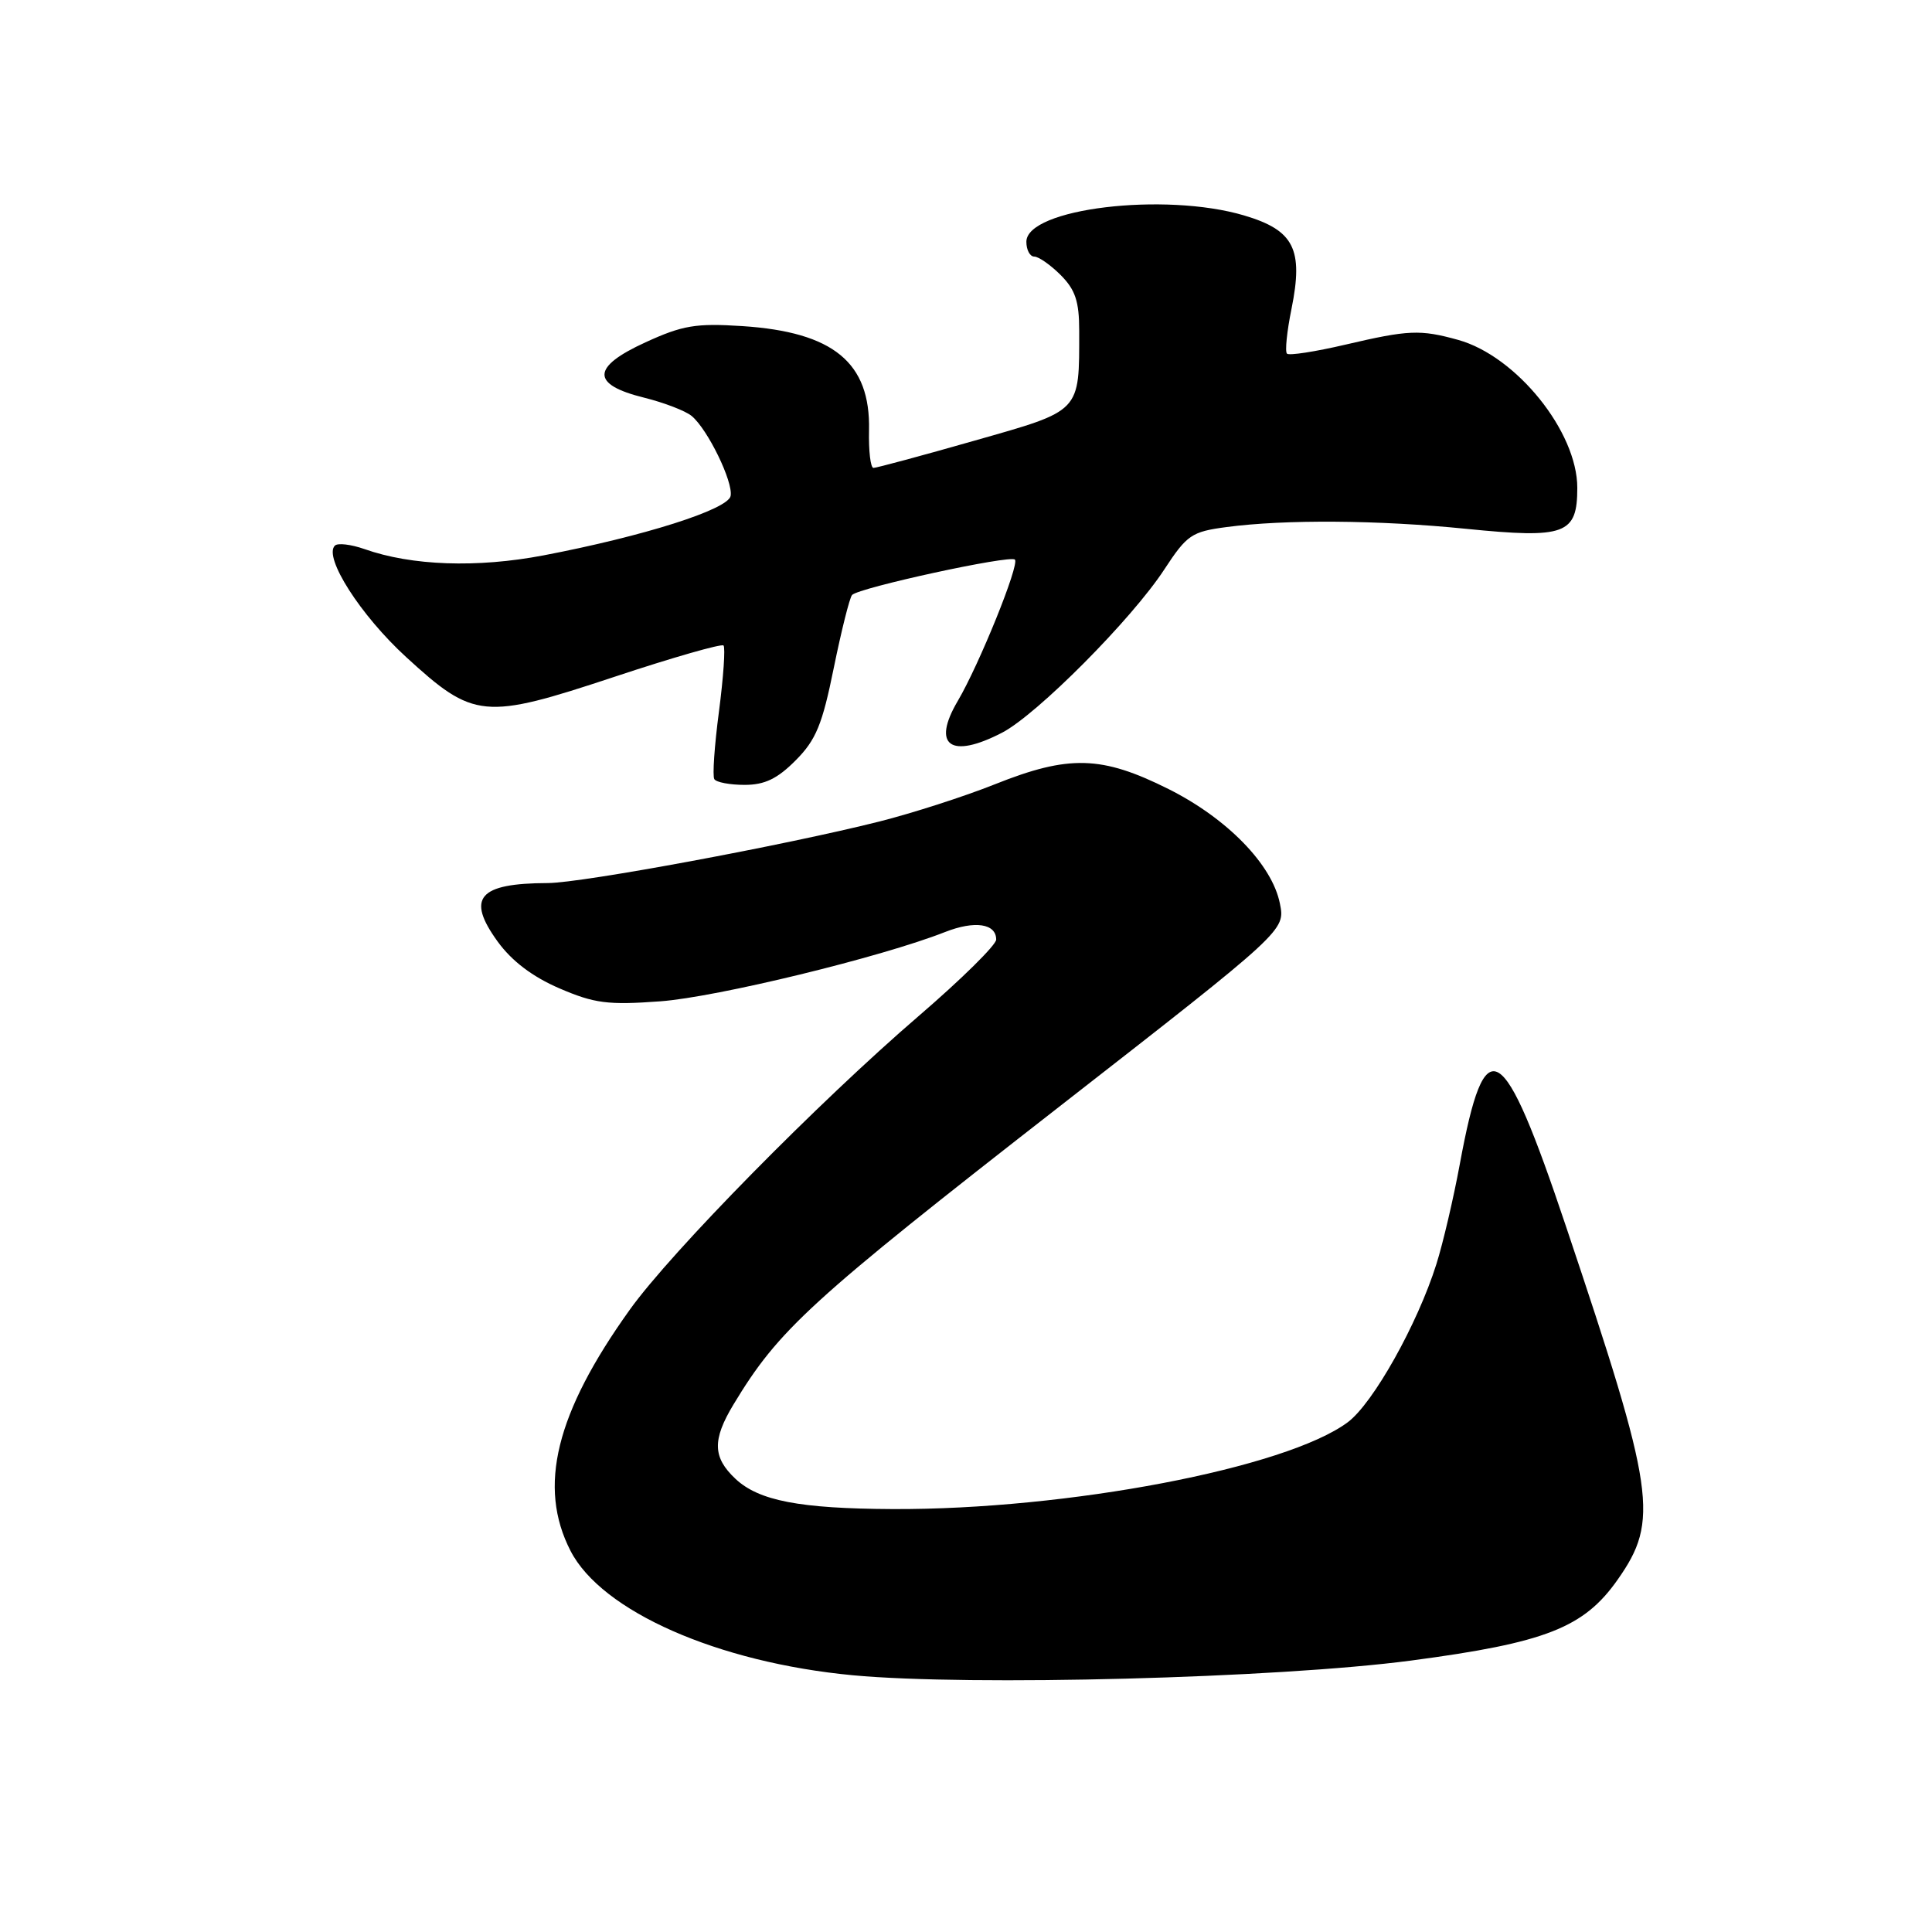 <?xml version="1.0" encoding="UTF-8" standalone="no"?>
<!DOCTYPE svg PUBLIC "-//W3C//DTD SVG 1.1//EN" "http://www.w3.org/Graphics/SVG/1.1/DTD/svg11.dtd" >
<svg xmlns="http://www.w3.org/2000/svg" xmlns:xlink="http://www.w3.org/1999/xlink" version="1.1" viewBox="0 0 256 256">
 <g >
 <path fill="currentColor"
d=" M 187.00 220.03 C 204.81 217.67 209.87 215.69 214.35 209.31 C 219.87 201.45 219.33 197.73 207.50 162.50 C 199.09 137.42 196.79 136.07 193.44 154.21 C 192.60 158.77 191.20 164.75 190.33 167.50 C 187.82 175.47 181.94 185.95 178.59 188.45 C 170.43 194.53 141.44 200.06 118.29 199.96 C 105.95 199.90 100.55 198.86 97.45 195.95 C 94.43 193.11 94.37 190.79 97.18 186.12 C 103.20 176.15 107.21 172.48 140.50 146.53 C 170.38 123.24 170.31 123.30 169.59 119.71 C 168.56 114.56 162.61 108.45 154.85 104.56 C 145.98 100.12 141.65 100.00 131.83 103.92 C 127.80 105.53 120.90 107.75 116.50 108.86 C 104.08 111.99 77.11 117.00 72.58 117.01 C 63.40 117.04 61.75 118.97 65.94 124.76 C 67.82 127.35 70.55 129.42 74.12 130.96 C 78.77 132.96 80.54 133.19 87.49 132.68 C 94.96 132.13 116.77 126.83 125.22 123.50 C 129.16 121.95 132.00 122.37 132.00 124.50 C 132.00 125.21 127.39 129.76 121.75 134.61 C 108.44 146.05 88.94 165.87 83.46 173.53 C 73.63 187.25 71.23 197.00 75.60 205.50 C 79.72 213.51 95.11 220.29 113.00 221.98 C 128.59 223.44 169.28 222.37 187.00 220.03 Z  M 105.43 100.75 C 108.13 98.04 108.96 96.01 110.48 88.50 C 111.49 83.55 112.58 79.20 112.90 78.84 C 113.77 77.88 133.85 73.51 134.48 74.15 C 135.12 74.79 129.76 88.04 126.91 92.88 C 123.42 98.80 125.96 100.62 132.79 97.08 C 137.42 94.67 149.97 82.05 154.28 75.45 C 157.28 70.87 157.90 70.45 162.51 69.84 C 170.27 68.81 182.64 68.90 194.26 70.07 C 207.43 71.39 209.00 70.81 209.00 64.64 C 209.00 57.20 200.93 47.19 193.22 45.04 C 188.17 43.64 186.64 43.71 178.26 45.67 C 174.28 46.60 170.80 47.14 170.53 46.86 C 170.25 46.59 170.52 43.92 171.13 40.93 C 172.73 33.01 171.47 30.51 164.86 28.55 C 154.31 25.42 136.00 27.63 136.00 32.04 C 136.00 33.12 136.47 34.00 137.05 34.00 C 137.62 34.00 139.20 35.10 140.55 36.45 C 142.49 38.40 143.00 39.94 143.00 43.83 C 143.00 54.71 143.35 54.34 129.12 58.39 C 122.15 60.38 116.13 62.00 115.74 62.00 C 115.35 62.00 115.09 59.76 115.15 57.02 C 115.35 48.04 110.44 44.00 98.36 43.21 C 92.20 42.81 90.44 43.11 85.53 45.36 C 78.35 48.64 78.29 50.95 85.34 52.69 C 87.99 53.35 90.83 54.44 91.65 55.12 C 93.78 56.89 97.17 63.86 96.81 65.72 C 96.46 67.51 85.31 71.05 72.02 73.59 C 63.21 75.27 54.54 74.97 48.28 72.75 C 46.50 72.13 44.74 71.92 44.37 72.30 C 42.84 73.82 47.77 81.53 53.81 87.06 C 62.79 95.29 64.10 95.42 81.42 89.68 C 89.10 87.13 95.60 85.27 95.87 85.53 C 96.13 85.80 95.86 89.72 95.27 94.25 C 94.67 98.78 94.39 102.82 94.65 103.24 C 94.91 103.66 96.71 104.00 98.66 104.00 C 101.32 104.00 103.00 103.20 105.43 100.75 Z "/>
</g>
</svg>
